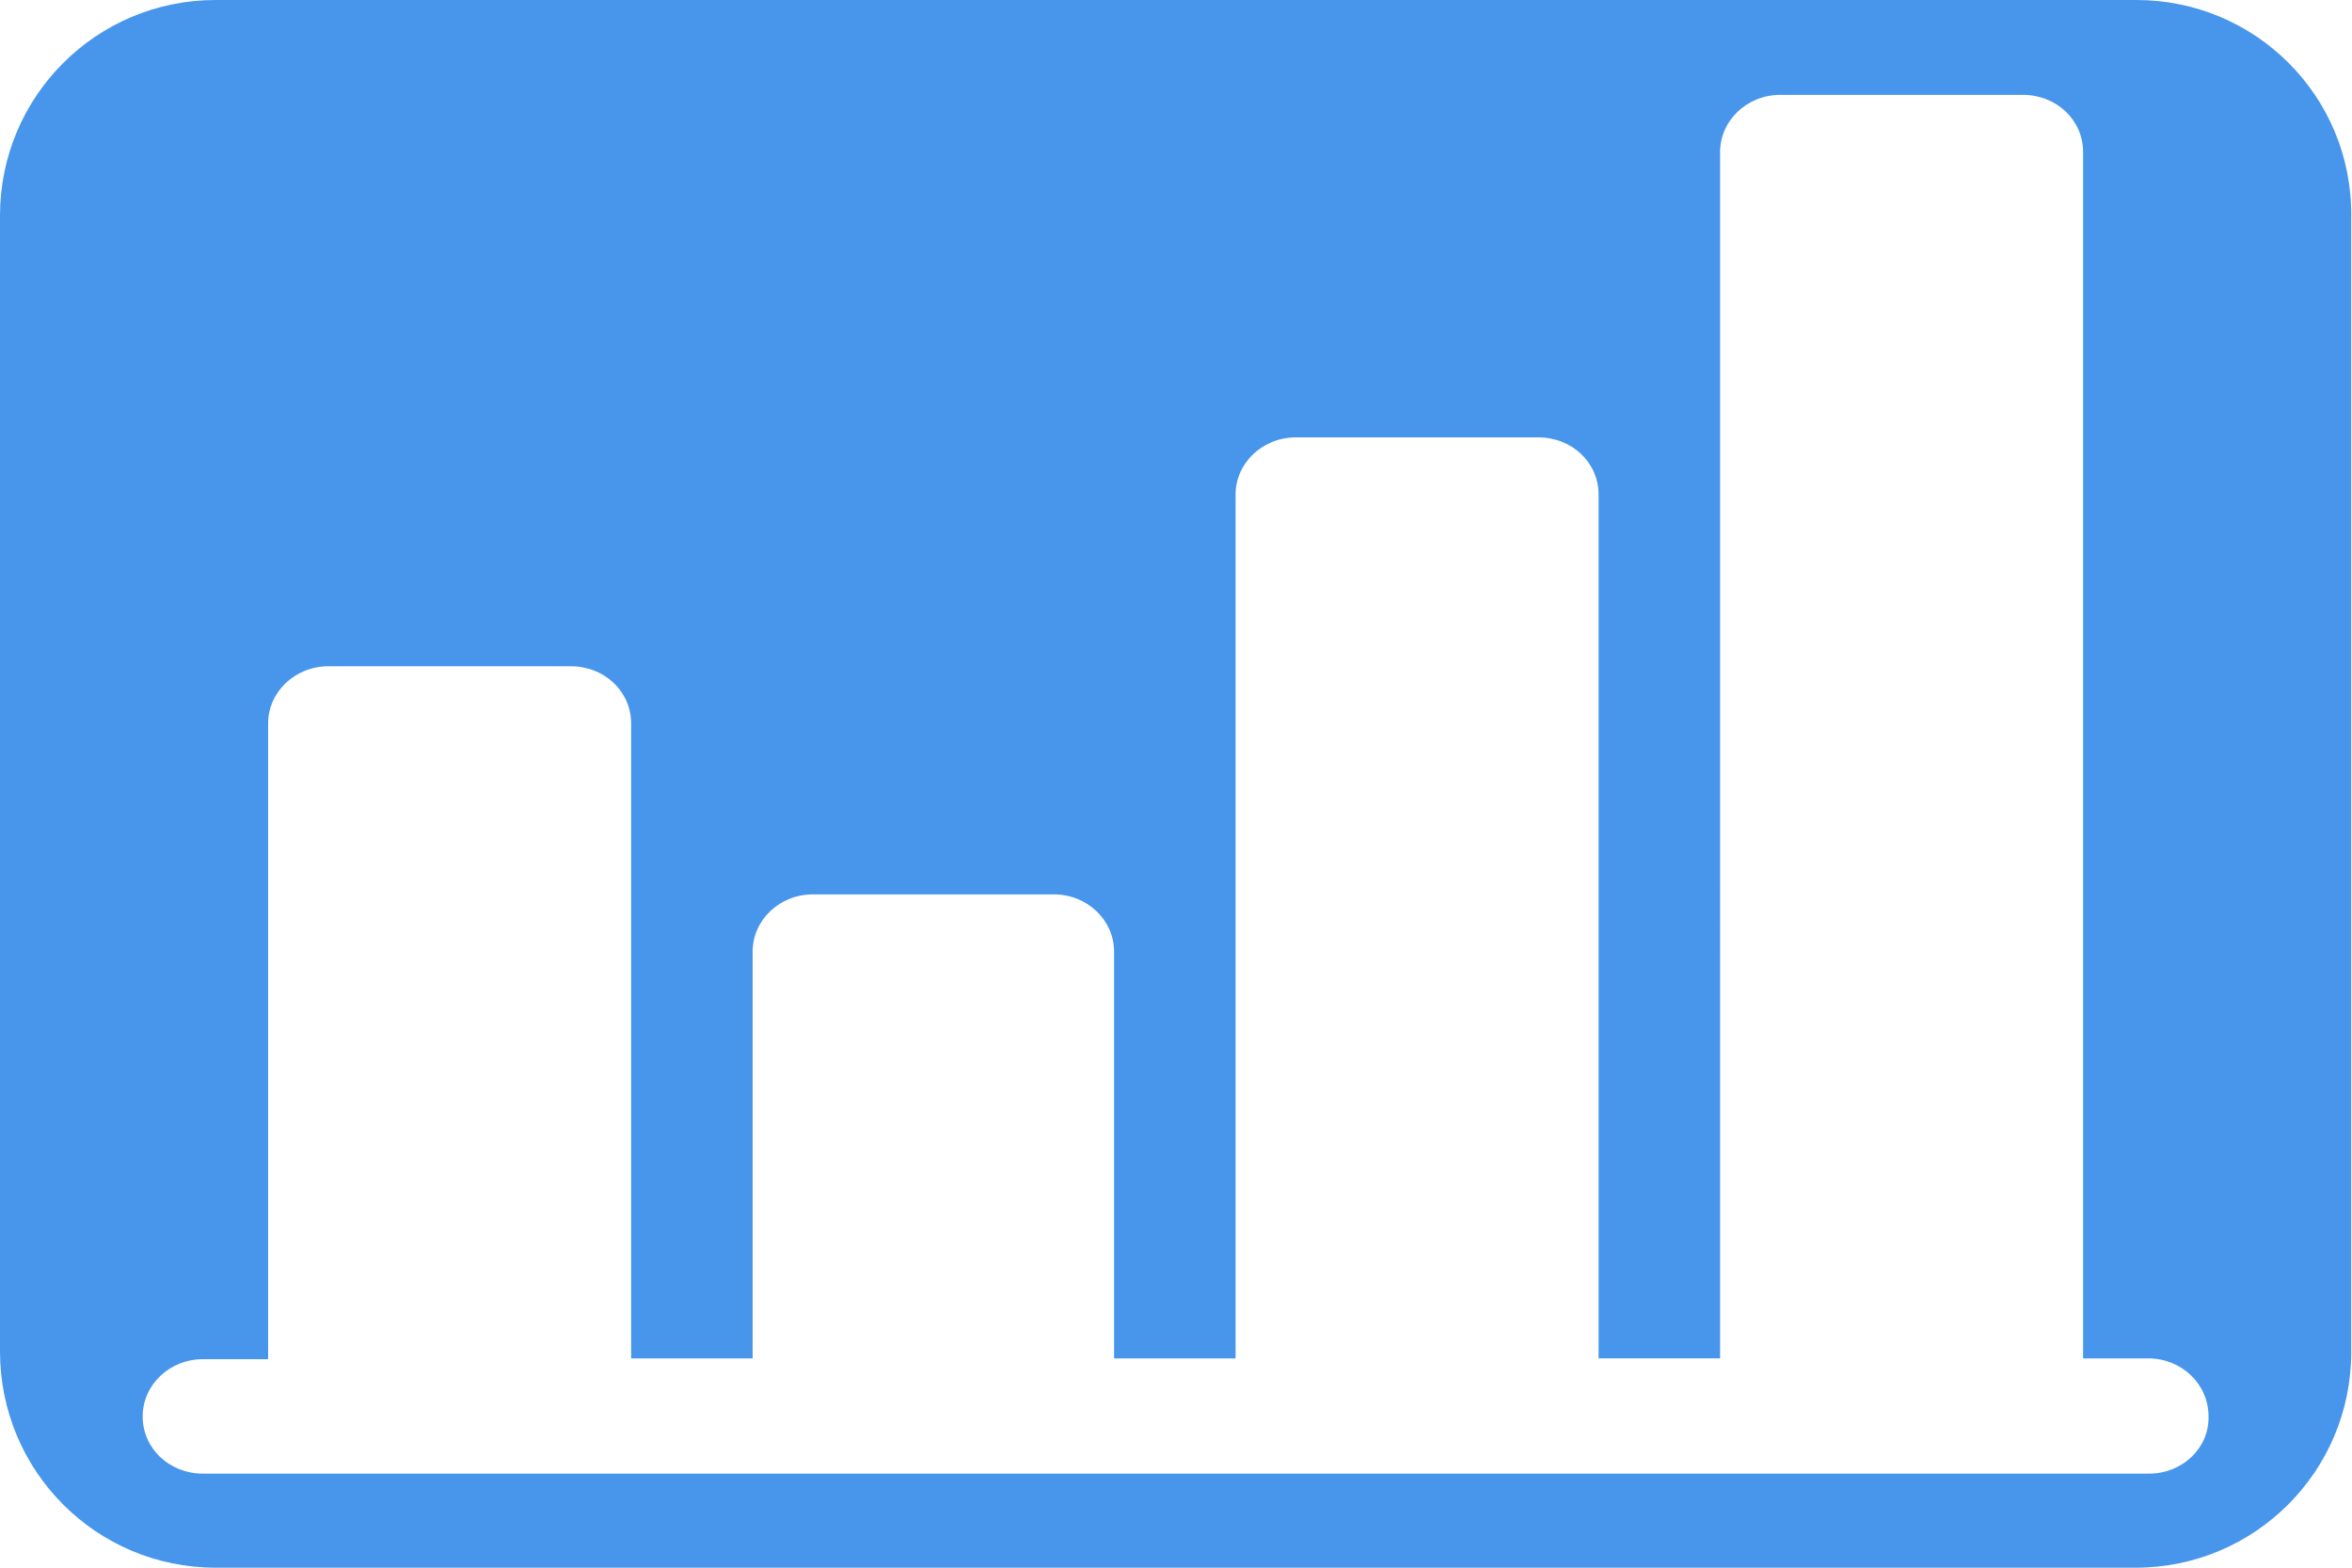 <?xml version="1.0" encoding="utf-8"?>
<!-- Generator: Adobe Illustrator 22.1.0, SVG Export Plug-In . SVG Version: 6.00 Build 0)  -->
<svg version="1.1" id="Layer_1" xmlns="http://www.w3.org/2000/svg" xmlns:xlink="http://www.w3.org/1999/xlink" x="0px" y="0px"
	 viewBox="0 0 300 200" style="enable-background:new 0 0 300 200;" xml:space="preserve">
<style type="text/css">
	.st0{fill:#4796EC;}
</style>
<path class="st0" d="M272.5,0H27.5C12.3,0,0,12.3,0,27.5v144.9C0,187.7,12.3,200,27.5,200h244.9c15.2,0,27.5-12.3,27.5-27.5V27.5
	C300,12.3,287.7,0,272.5,0z M274.1,188H25.9c-4.3,0-7.7-3.2-7.7-7.3c0-4,3.4-7.3,7.7-7.3h8.3V92.3c0-4,3.4-7.3,7.7-7.3h30.9
	c4.3,0,7.7,3.2,7.7,7.3v81H96v-51.9c0-4,3.4-7.3,7.7-7.3h30.7c4.3,0,7.7,3.3,7.7,7.3v51.9h15.5V63.1c0-4,3.4-7.3,7.7-7.3h30.9
	c4.3,0,7.7,3.2,7.7,7.3v110.2h15.5V19.4c0-4,3.4-7.3,7.7-7.3h30.9c4.3,0,7.7,3.2,7.7,7.3v153.9h8.3c4.3,0,7.7,3.3,7.7,7.4
	C281.8,184.7,278.4,188,274.1,188z"/>
</svg>
